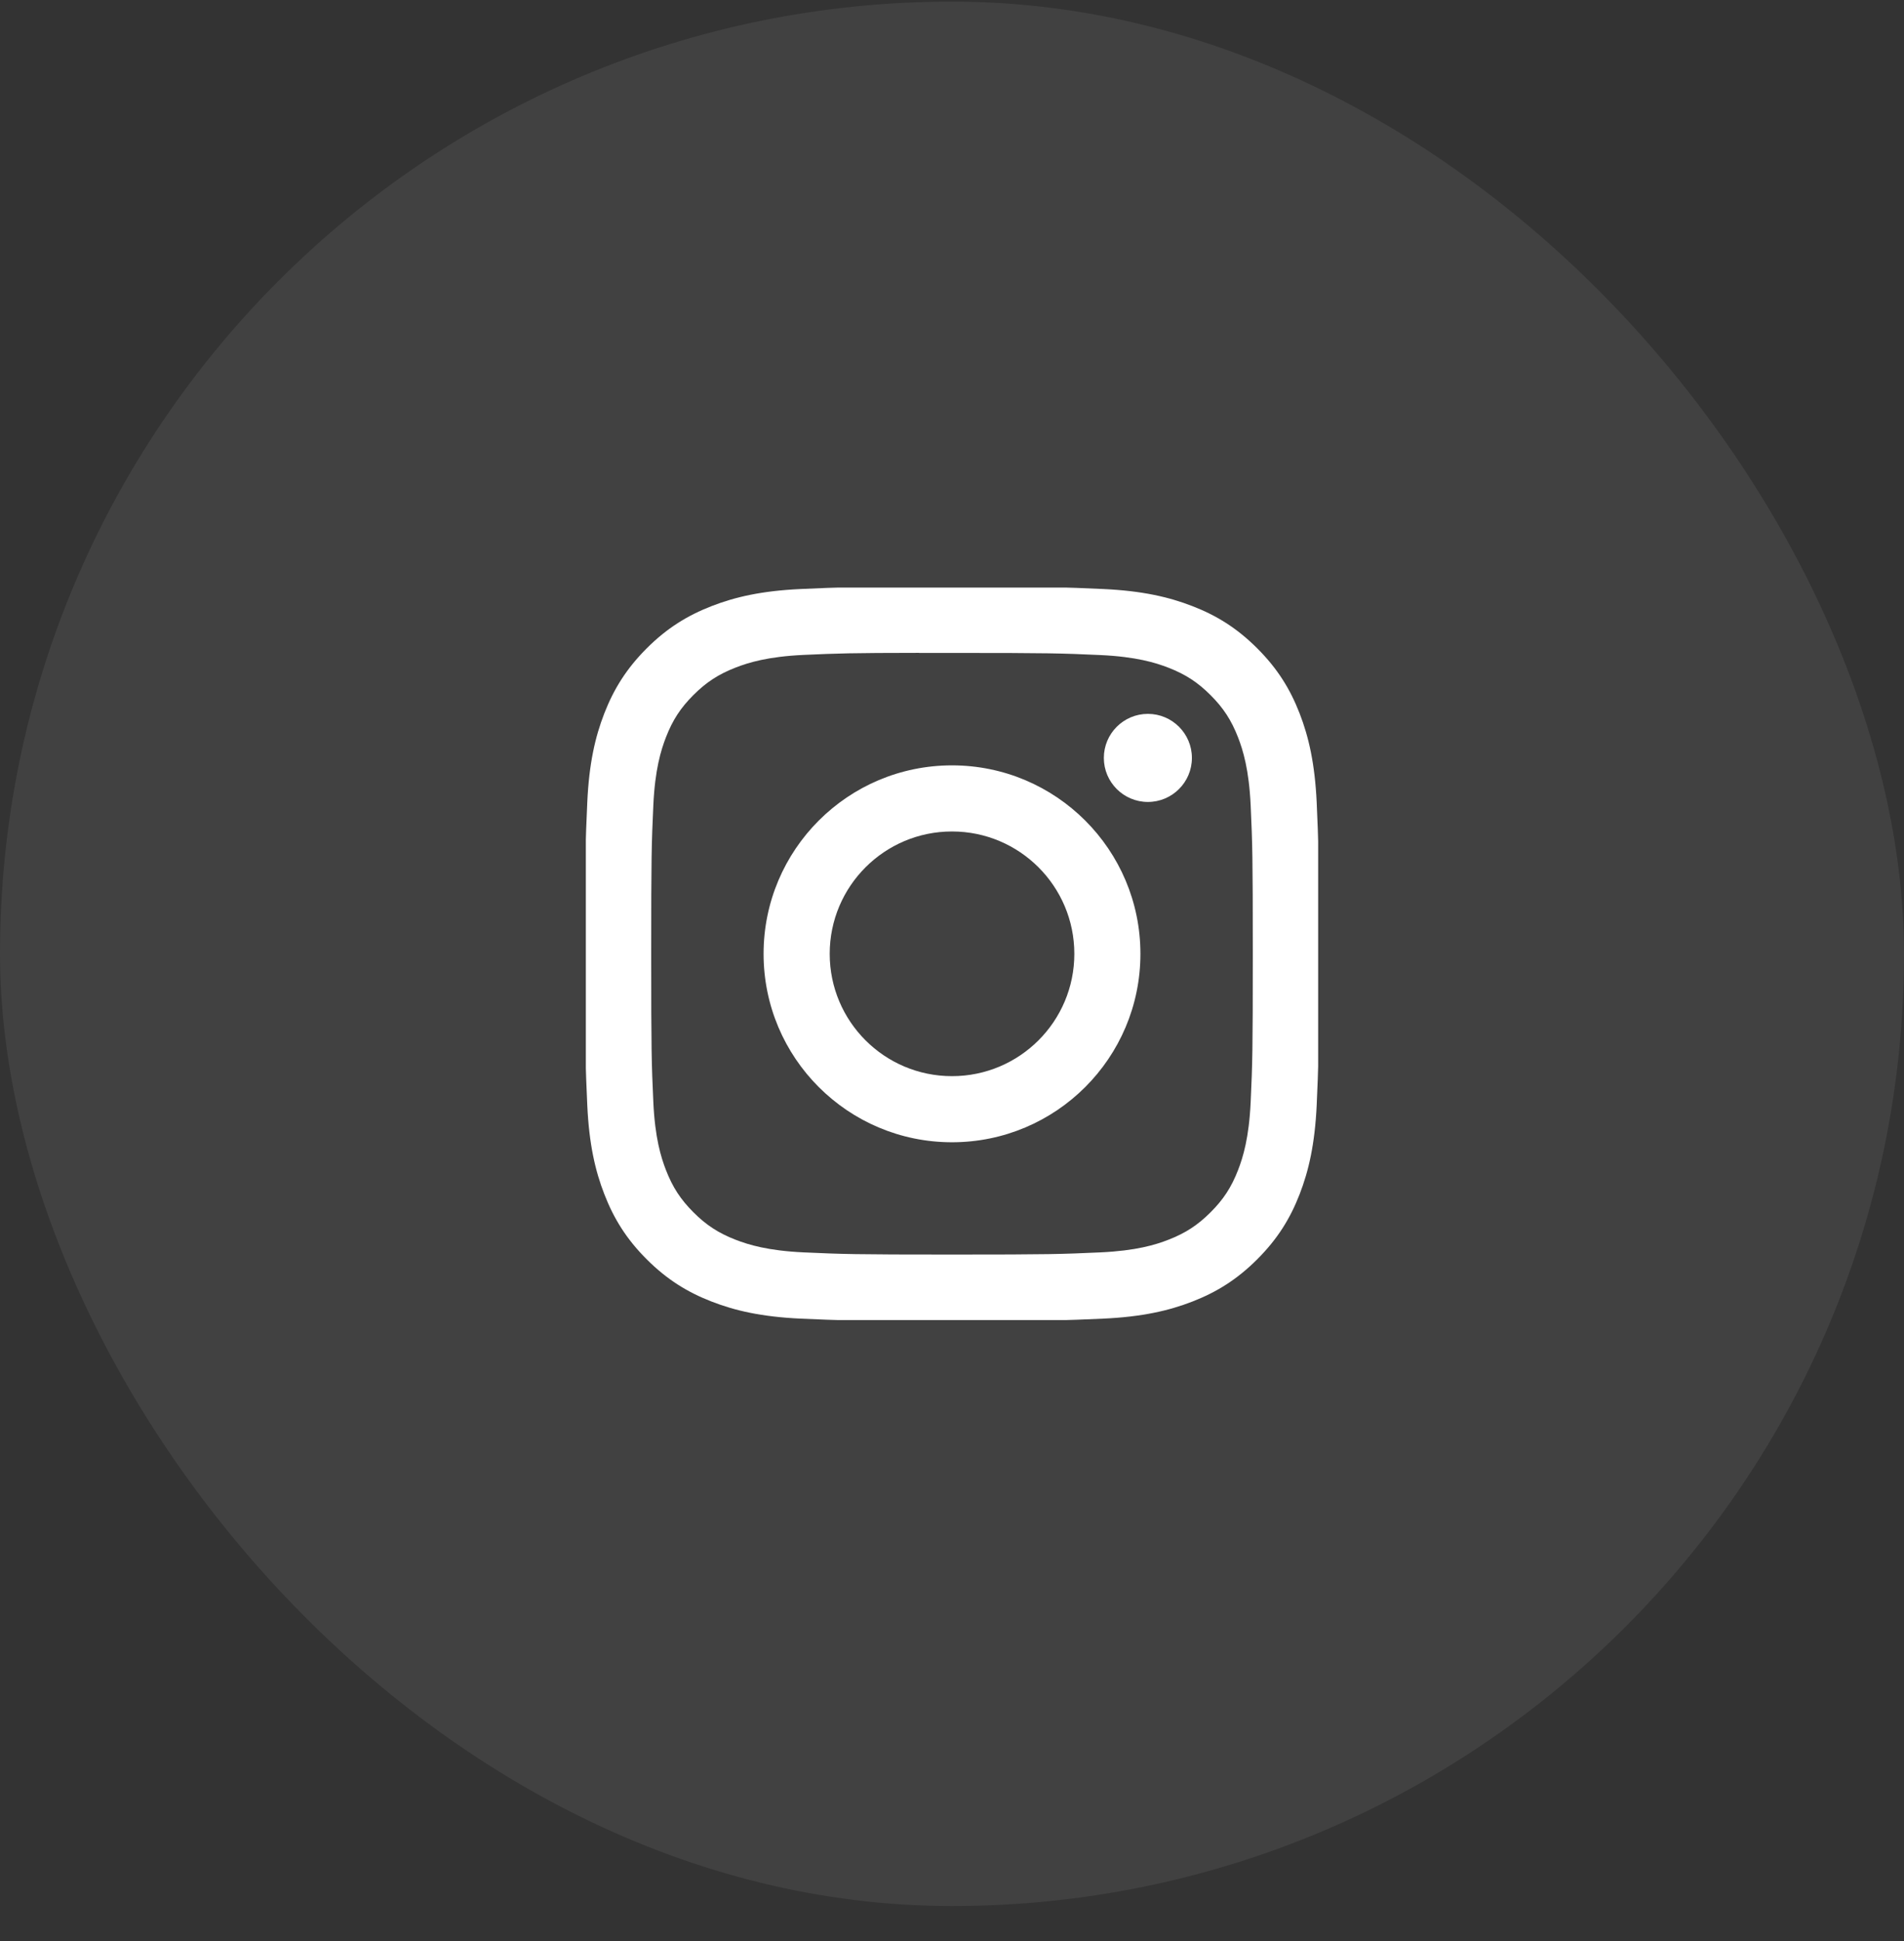<svg width="52" height="53" viewBox="0 0 52 53" fill="none" xmlns="http://www.w3.org/2000/svg">
<rect x="0" y="0" width="52" height="53" fill="#333333" stroke="none"/>
<rect y="0.044" width="52" height="52" rx="26" fill="white" fill-opacity="0.07"/>
<g clip-path="url(#clip0_800_733)">
<path d="M26 16.023C23.279 16.023 22.937 16.034 21.868 16.083C20.802 16.132 20.073 16.301 19.436 16.549C18.777 16.805 18.218 17.147 17.661 17.704C17.104 18.261 16.761 18.82 16.504 19.479C16.256 20.117 16.087 20.845 16.039 21.912C15.991 22.98 15.978 23.322 15.978 26.044C15.978 28.766 15.991 29.106 16.039 30.175C16.088 31.242 16.257 31.97 16.505 32.607C16.761 33.267 17.103 33.826 17.66 34.383C18.217 34.94 18.776 35.283 19.435 35.539C20.073 35.787 20.801 35.956 21.867 36.005C22.936 36.053 23.278 36.065 25.999 36.065C28.721 36.065 29.061 36.053 30.13 36.005C31.197 35.956 31.926 35.787 32.564 35.539C33.223 35.283 33.781 34.94 34.338 34.383C34.895 33.826 35.238 33.267 35.494 32.608C35.741 31.97 35.91 31.242 35.96 30.175C36.008 29.106 36.02 28.766 36.02 26.044C36.02 23.322 36.008 22.981 35.96 21.912C35.91 20.845 35.741 20.117 35.494 19.48C35.238 18.82 34.895 18.261 34.338 17.704C33.78 17.147 33.223 16.804 32.563 16.549C31.924 16.301 31.196 16.132 30.129 16.083C29.06 16.034 28.72 16.023 25.997 16.023H26ZM25.101 17.828C25.368 17.828 25.666 17.828 26 17.828C28.676 17.828 28.993 17.838 30.05 17.886C31.027 17.931 31.557 18.094 31.91 18.231C32.378 18.413 32.712 18.63 33.062 18.981C33.413 19.331 33.63 19.666 33.812 20.133C33.949 20.486 34.112 21.016 34.157 21.993C34.205 23.05 34.215 23.367 34.215 26.042C34.215 28.716 34.205 29.034 34.157 30.09C34.112 31.067 33.949 31.597 33.812 31.95C33.63 32.418 33.413 32.751 33.062 33.101C32.711 33.452 32.378 33.669 31.91 33.851C31.558 33.989 31.027 34.151 30.05 34.196C28.993 34.244 28.676 34.255 26 34.255C23.325 34.255 23.007 34.244 21.951 34.196C20.974 34.151 20.444 33.988 20.09 33.851C19.623 33.669 19.288 33.452 18.938 33.101C18.587 32.75 18.37 32.417 18.188 31.949C18.051 31.596 17.887 31.066 17.843 30.089C17.795 29.033 17.785 28.715 17.785 26.039C17.785 23.363 17.795 23.047 17.843 21.991C17.887 21.014 18.051 20.483 18.188 20.13C18.369 19.663 18.587 19.328 18.938 18.978C19.288 18.627 19.623 18.41 20.09 18.228C20.444 18.09 20.974 17.927 21.951 17.882C22.875 17.84 23.234 17.828 25.101 17.826V17.828ZM31.35 19.492C30.686 19.492 30.147 20.03 30.147 20.695C30.147 21.358 30.686 21.897 31.35 21.897C32.014 21.897 32.552 21.358 32.552 20.695C32.552 20.031 32.014 19.492 31.35 19.492V19.492ZM26 20.898C23.158 20.898 20.854 23.202 20.854 26.044C20.854 28.886 23.158 31.189 26 31.189C28.842 31.189 31.146 28.886 31.146 26.044C31.146 23.202 28.842 20.898 26 20.898H26ZM26 22.703C27.845 22.703 29.341 24.199 29.341 26.044C29.341 27.889 27.845 29.384 26 29.384C24.155 29.384 22.66 27.889 22.66 26.044C22.66 24.199 24.155 22.703 26 22.703Z" fill="white"/>
</g>
<defs>
<clipPath id="clip0_800_733">
<rect width="20" height="20" fill="white" transform="translate(16 16.044)"/>
</clipPath>
</defs>
</svg>
